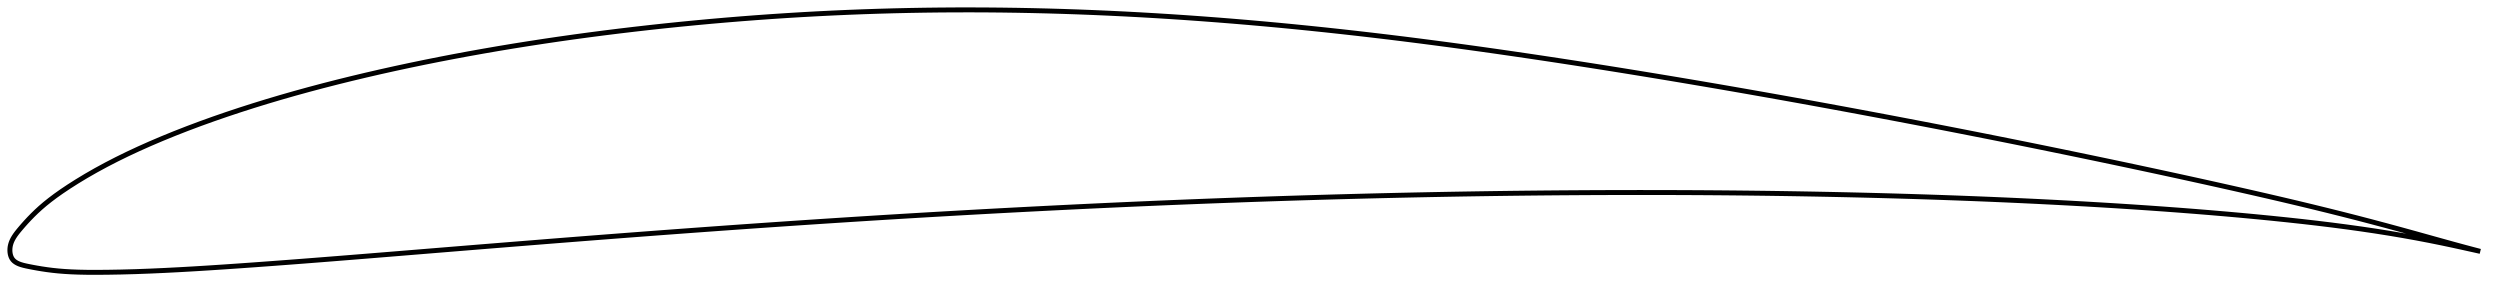 <?xml version="1.0" encoding="utf-8" ?>
<svg baseProfile="full" height="118.232" version="1.1" width="1011.851" xmlns="http://www.w3.org/2000/svg" xmlns:ev="http://www.w3.org/2001/xml-events" xmlns:xlink="http://www.w3.org/1999/xlink"><defs /><polygon fill="none" points="1003.851,101.737 1001.068,101.007 997.342,100.013 993.041,98.843 988.219,97.51 982.954,96.043 977.372,94.488 971.594,92.897 965.707,91.301 959.773,89.722 953.813,88.168 947.822,86.64 941.793,85.134 935.722,83.647 929.609,82.177 923.454,80.724 917.26,79.284 911.03,77.855 904.772,76.437 898.491,75.028 892.195,73.629 885.887,72.241 879.57,70.863 873.247,69.495 866.918,68.138 860.581,66.789 854.238,65.45 847.888,64.119 841.533,62.797 835.174,61.483 828.812,60.178 822.45,58.882 816.087,57.596 809.723,56.319 803.359,55.052 796.994,53.795 790.627,52.547 784.257,51.307 777.882,50.077 771.505,48.856 765.124,47.643 758.74,46.439 752.355,45.243 745.969,44.057 739.585,42.88 733.201,41.713 726.82,40.557 720.44,39.411 714.062,38.276 707.684,37.152 701.308,36.039 694.931,34.936 688.554,33.846 682.177,32.766 675.799,31.698 669.422,30.641 663.045,29.597 656.669,28.565 650.294,27.545 643.922,26.539 637.553,25.547 631.187,24.57 624.826,23.607 618.47,22.66 612.12,21.729 605.777,20.815 599.441,19.92 593.113,19.043 586.792,18.185 580.478,17.348 574.172,16.532 567.871,15.737 561.576,14.965 555.287,14.216 549.002,13.489 542.721,12.787 536.443,12.108 530.168,11.454 523.896,10.824 517.626,10.22 511.358,9.642 505.092,9.09 498.828,8.564 492.565,8.065 486.305,7.593 480.047,7.148 473.791,6.73 467.54,6.341 461.291,5.98 455.047,5.648 448.807,5.346 442.571,5.073 436.339,4.83 430.111,4.618 423.886,4.436 417.665,4.286 411.447,4.167 405.232,4.079 399.02,4.023 392.811,4.0 386.606,4.009 380.403,4.051 374.204,4.125 368.008,4.232 361.816,4.373 355.625,4.547 349.438,4.754 343.251,4.994 337.066,5.269 330.882,5.577 324.697,5.918 318.512,6.293 312.326,6.701 306.14,7.142 299.954,7.615 293.769,8.122 287.585,8.66 281.402,9.232 275.223,9.835 269.048,10.471 262.879,11.14 256.716,11.84 250.562,12.572 244.418,13.337 238.286,14.135 232.166,14.966 226.06,15.831 219.968,16.73 213.889,17.664 207.826,18.633 201.778,19.637 195.745,20.679 189.729,21.757 183.73,22.873 177.748,24.026 171.785,25.219 165.843,26.45 159.922,27.722 154.027,29.033 148.159,30.386 142.321,31.778 136.518,33.213 130.752,34.69 125.027,36.211 119.348,37.776 113.716,39.386 108.136,41.042 102.609,42.746 97.137,44.497 91.721,46.299 86.359,48.152 81.053,50.06 75.815,52.023 70.666,54.034 65.637,56.086 60.763,58.163 56.065,60.257 51.546,62.368 47.184,64.507 42.952,66.69 38.827,68.929 34.865,71.198 31.177,73.426 27.865,75.532 24.965,77.474 22.437,79.264 20.209,80.941 18.217,82.537 16.41,84.083 14.749,85.601 13.215,87.094 11.81,88.536 10.546,89.897 9.426,91.152 8.44,92.294 7.574,93.327 6.821,94.27 6.178,95.145 5.635,95.972 5.181,96.763 4.808,97.531 4.511,98.283 4.284,99.027 4.125,99.769 4.031,100.513 4.0,101.253 4.032,101.979 4.127,102.685 4.286,103.361 4.514,104.001 4.815,104.595 5.198,105.136 5.668,105.621 6.228,106.056 6.882,106.446 7.64,106.797 8.512,107.112 9.513,107.398 10.658,107.666 11.96,107.933 13.426,108.217 15.085,108.518 16.955,108.83 19.029,109.138 21.263,109.423 23.616,109.669 26.107,109.87 28.791,110.029 31.746,110.144 35.082,110.213 38.957,110.232 43.556,110.197 48.92,110.102 54.807,109.94 60.807,109.718 66.698,109.454 72.532,109.154 78.416,108.819 84.426,108.448 90.607,108.043 96.956,107.608 103.421,107.149 109.944,106.672 116.478,106.183 122.996,105.684 129.492,105.178 135.977,104.666 142.466,104.148 148.969,103.624 155.492,103.095 162.037,102.562 168.602,102.026 175.178,101.489 181.753,100.953 188.329,100.417 194.902,99.883 201.466,99.352 208.02,98.824 214.564,98.299 221.102,97.777 227.635,97.26 234.164,96.746 240.691,96.237 247.217,95.732 253.742,95.231 260.266,94.736 266.79,94.245 273.313,93.76 279.835,93.28 286.356,92.805 292.876,92.336 299.394,91.873 305.911,91.416 312.426,90.965 318.939,90.52 325.451,90.081 331.961,89.649 338.469,89.224 344.976,88.805 351.482,88.394 357.987,87.989 364.491,87.592 370.996,87.201 377.501,86.818 384.007,86.443 390.514,86.074 397.021,85.712 403.529,85.358 410.038,85.011 416.547,84.671 423.056,84.338 429.564,84.012 436.071,83.693 442.577,83.383 449.081,83.079 455.583,82.784 462.084,82.497 468.584,82.218 475.083,81.947 481.58,81.685 488.078,81.431 494.575,81.185 501.072,80.948 507.57,80.719 514.067,80.499 520.565,80.287 527.063,80.083 533.561,79.889 540.059,79.702 546.556,79.525 553.052,79.356 559.547,79.196 566.041,79.045 572.534,78.904 579.026,78.771 585.517,78.648 592.007,78.534 598.497,78.429 604.986,78.334 611.475,78.248 617.963,78.172 624.451,78.106 630.939,78.049 637.425,78.002 643.911,77.965 650.396,77.938 656.878,77.921 663.359,77.914 669.838,77.917 676.314,77.931 682.788,77.956 689.26,77.991 695.729,78.038 702.197,78.096 708.664,78.165 715.129,78.245 721.593,78.338 728.055,78.442 734.517,78.558 740.976,78.685 747.434,78.825 753.889,78.977 760.34,79.141 766.788,79.318 773.23,79.508 779.668,79.711 786.101,79.928 792.529,80.159 798.952,80.404 805.37,80.664 811.784,80.939 818.194,81.229 824.599,81.535 830.999,81.858 837.393,82.196 843.78,82.552 850.159,82.924 856.529,83.314 862.887,83.723 869.234,84.15 875.569,84.597 881.892,85.064 888.202,85.552 894.5,86.063 900.784,86.597 907.05,87.155 913.292,87.739 919.502,88.349 925.669,88.986 931.783,89.65 937.835,90.346 943.819,91.078 949.734,91.847 955.578,92.658 961.347,93.513 967.029,94.411 972.601,95.352 978.035,96.33 983.29,97.335 988.297,98.345 992.984,99.337 997.272,100.276 1001.038,101.111 1003.851,101.737" stroke="black" stroke-width="2.0" /></svg>